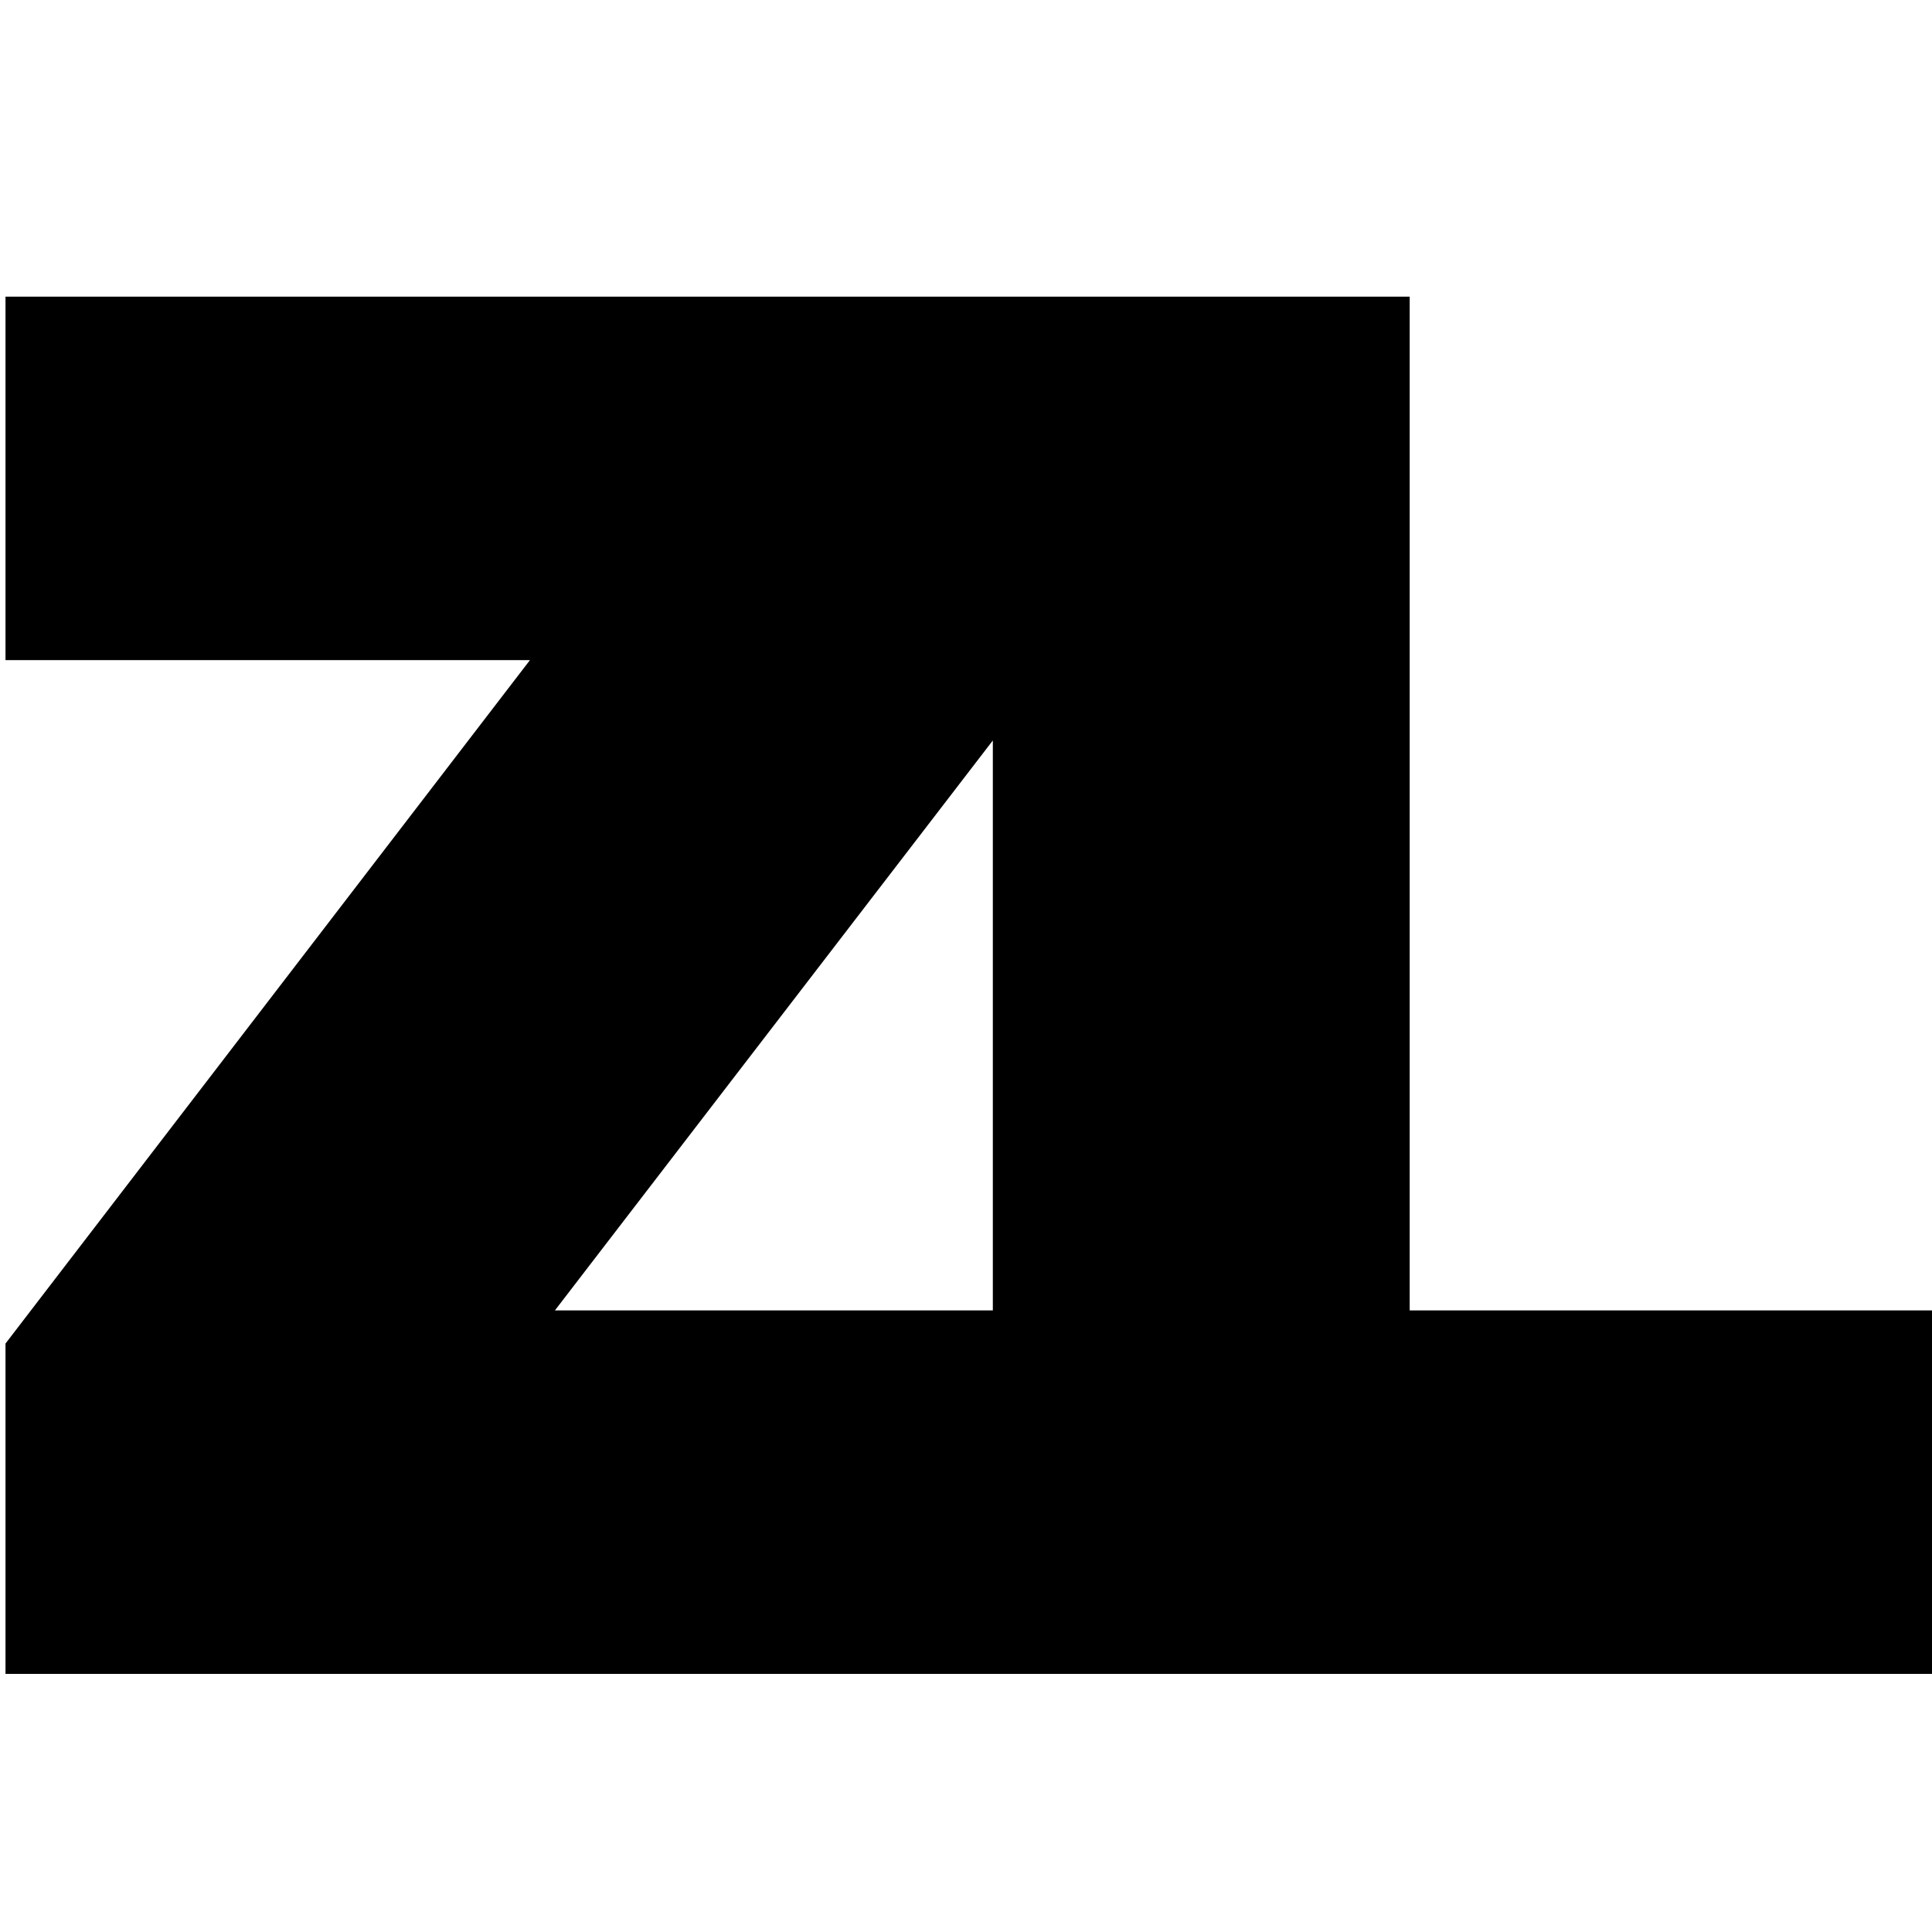 <!-- Designed by Zack Labadie, 2018 -->
<!-- Monogram based on Proxima Nova Extra Bold -->
<svg xmlns="http://www.w3.org/2000/svg" viewBox="0 0 144 144"><defs><style>.a{fill:none;}</style></defs><title>Zack Labadie</title><polygon class="a" points="41.35 97.67 73.98 97.67 73.98 55.19 41.35 97.67"/><path d="M105.07,97.67V22.11H.41V49.2H39.5L.41,100.14v24.62H144V97.67Zm-63.71,0L74,55.19V97.67Z"/></svg>
